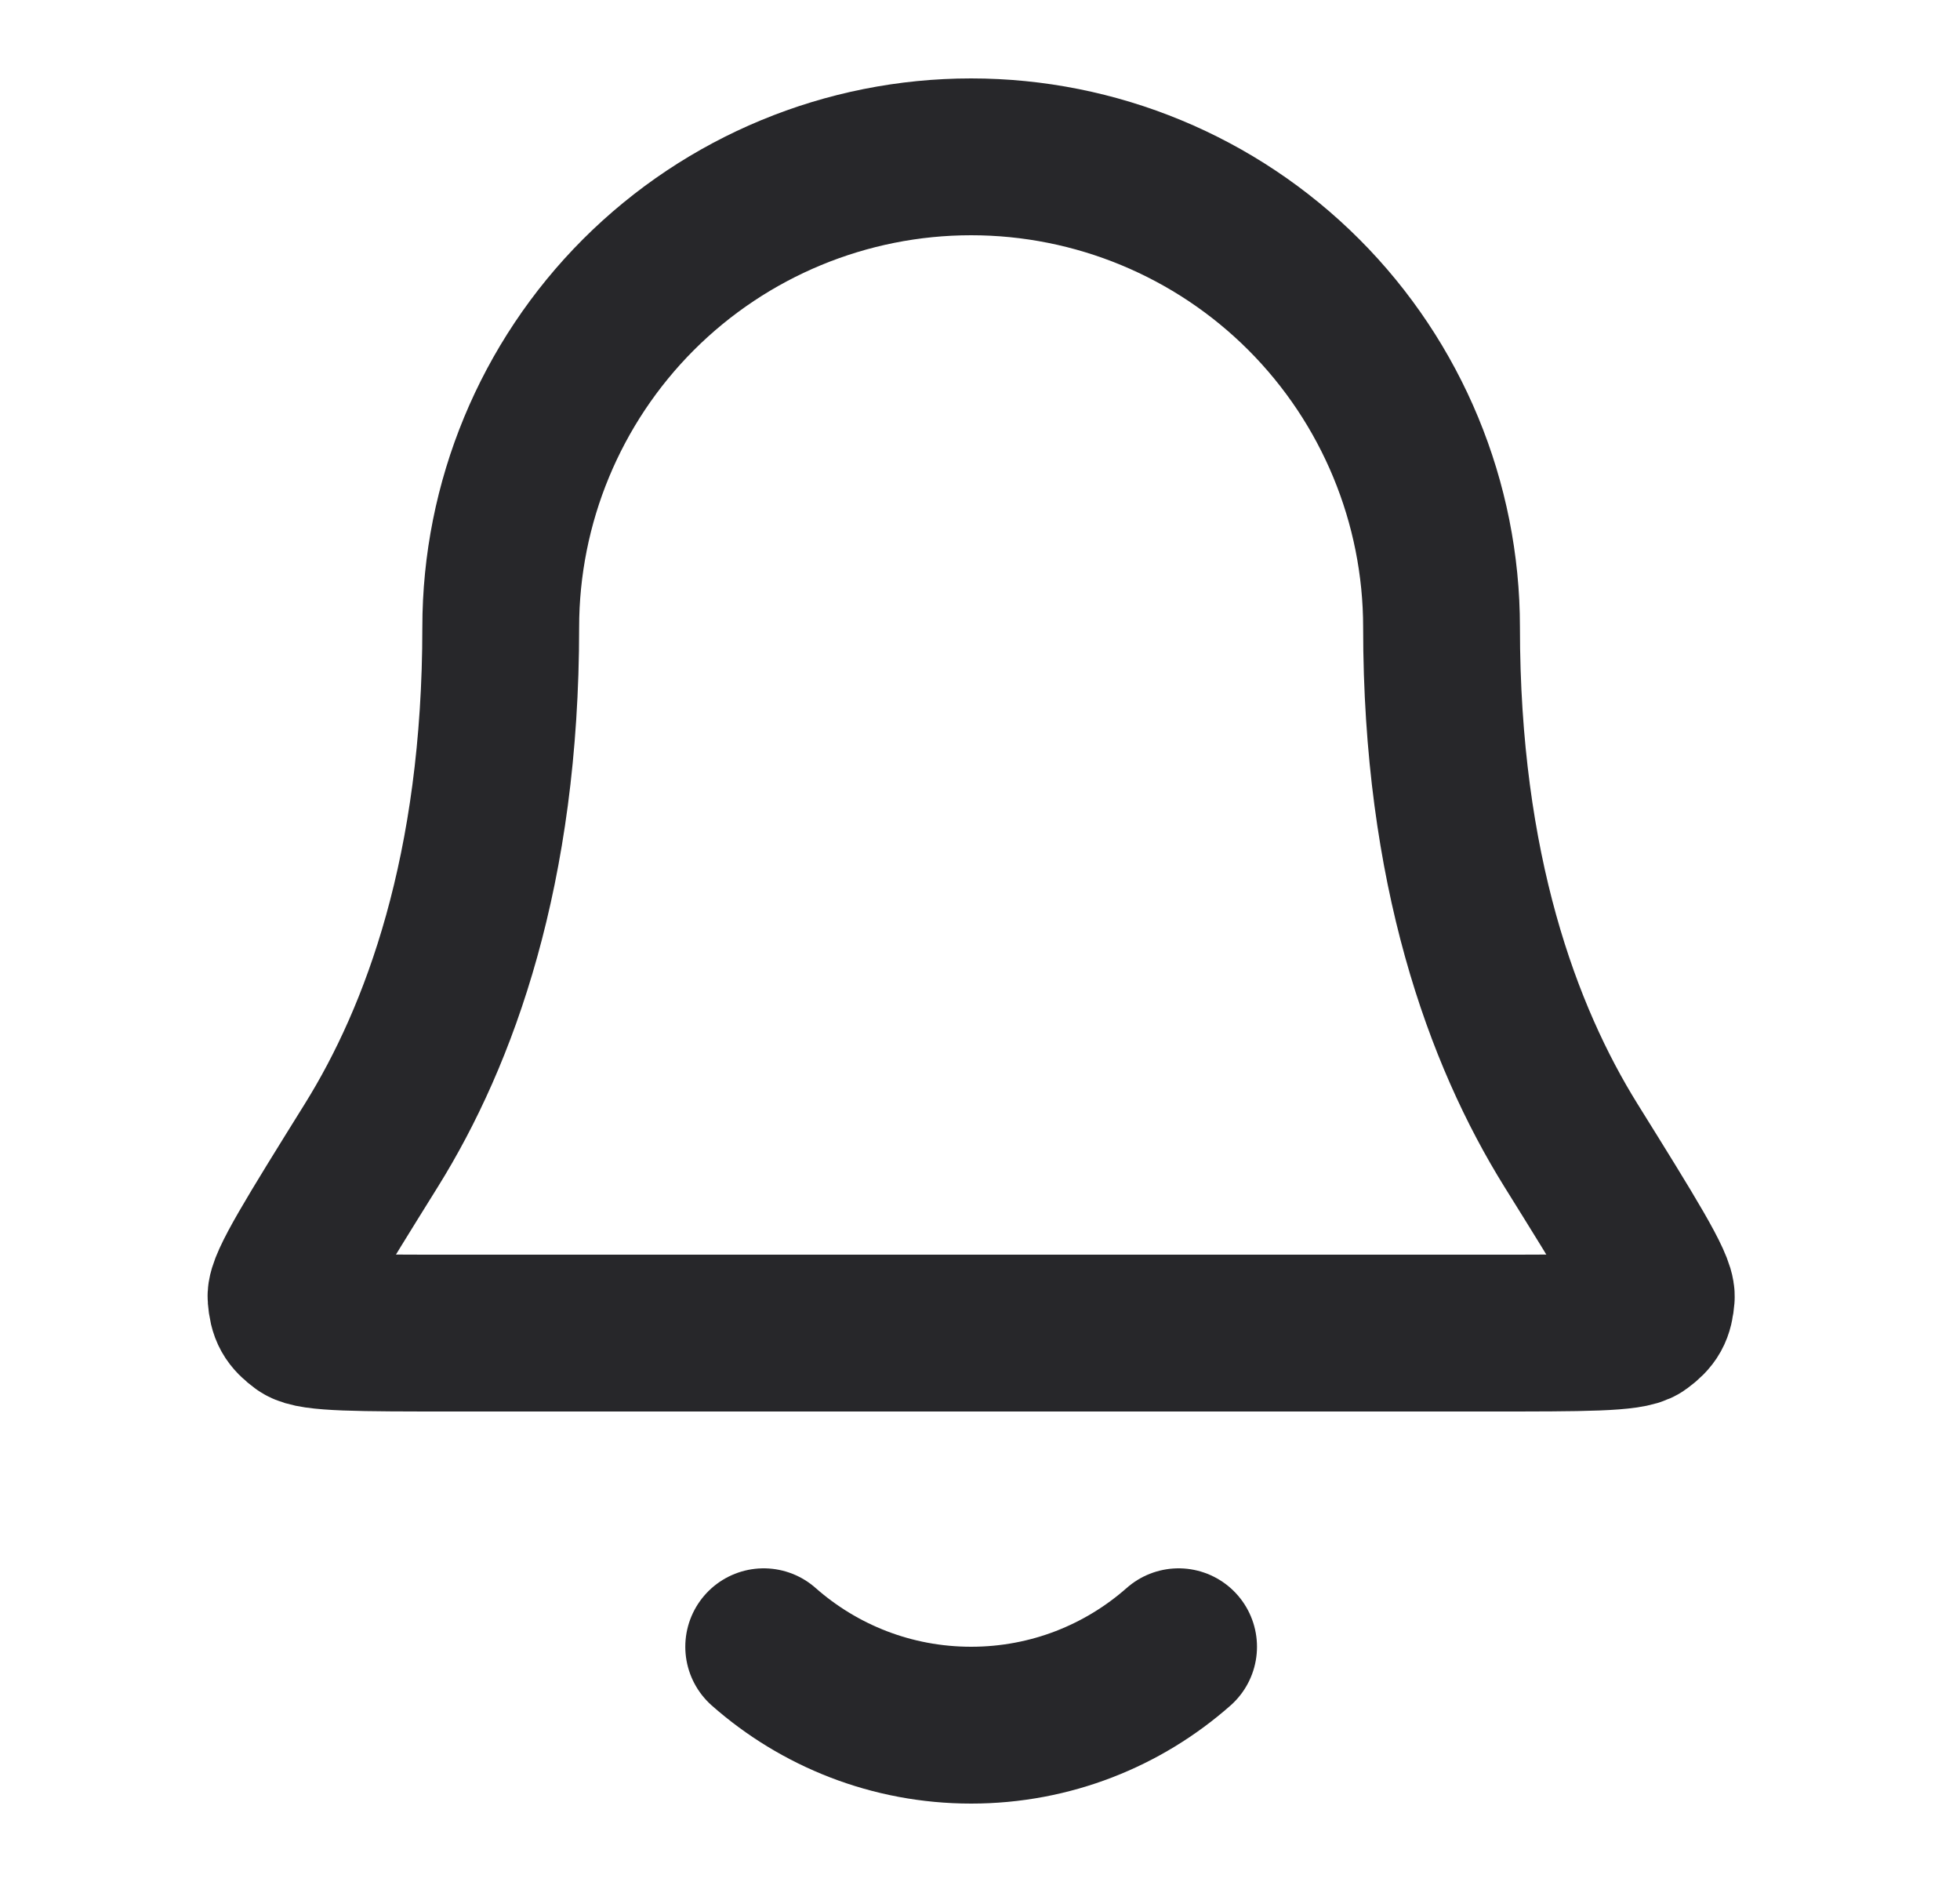 <svg width="25" height="24" viewBox="0 0 25 24" fill="none" xmlns="http://www.w3.org/2000/svg">
<g id="bell-01">
<path id="Icon" d="M9.741 21C10.446 21.622 11.373 22 12.387 22C13.402 22 14.328 21.622 15.033 21M18.387 8C18.387 6.409 17.755 4.883 16.63 3.757C15.505 2.632 13.978 2 12.387 2C10.796 2 9.27 2.632 8.144 3.757C7.019 4.883 6.387 6.409 6.387 8C6.387 11.09 5.608 13.206 4.737 14.605C4.002 15.786 3.635 16.376 3.648 16.541C3.663 16.723 3.702 16.793 3.849 16.902C3.982 17 4.58 17 5.776 17H18.998C20.195 17 20.793 17 20.925 16.902C21.072 16.793 21.111 16.723 21.126 16.541C21.139 16.376 20.772 15.786 20.037 14.605C19.167 13.206 18.387 11.09 18.387 8Z" stroke="#27272A" stroke-width="2" stroke-linecap="round" stroke-linejoin="round"/>
</g>
</svg>
